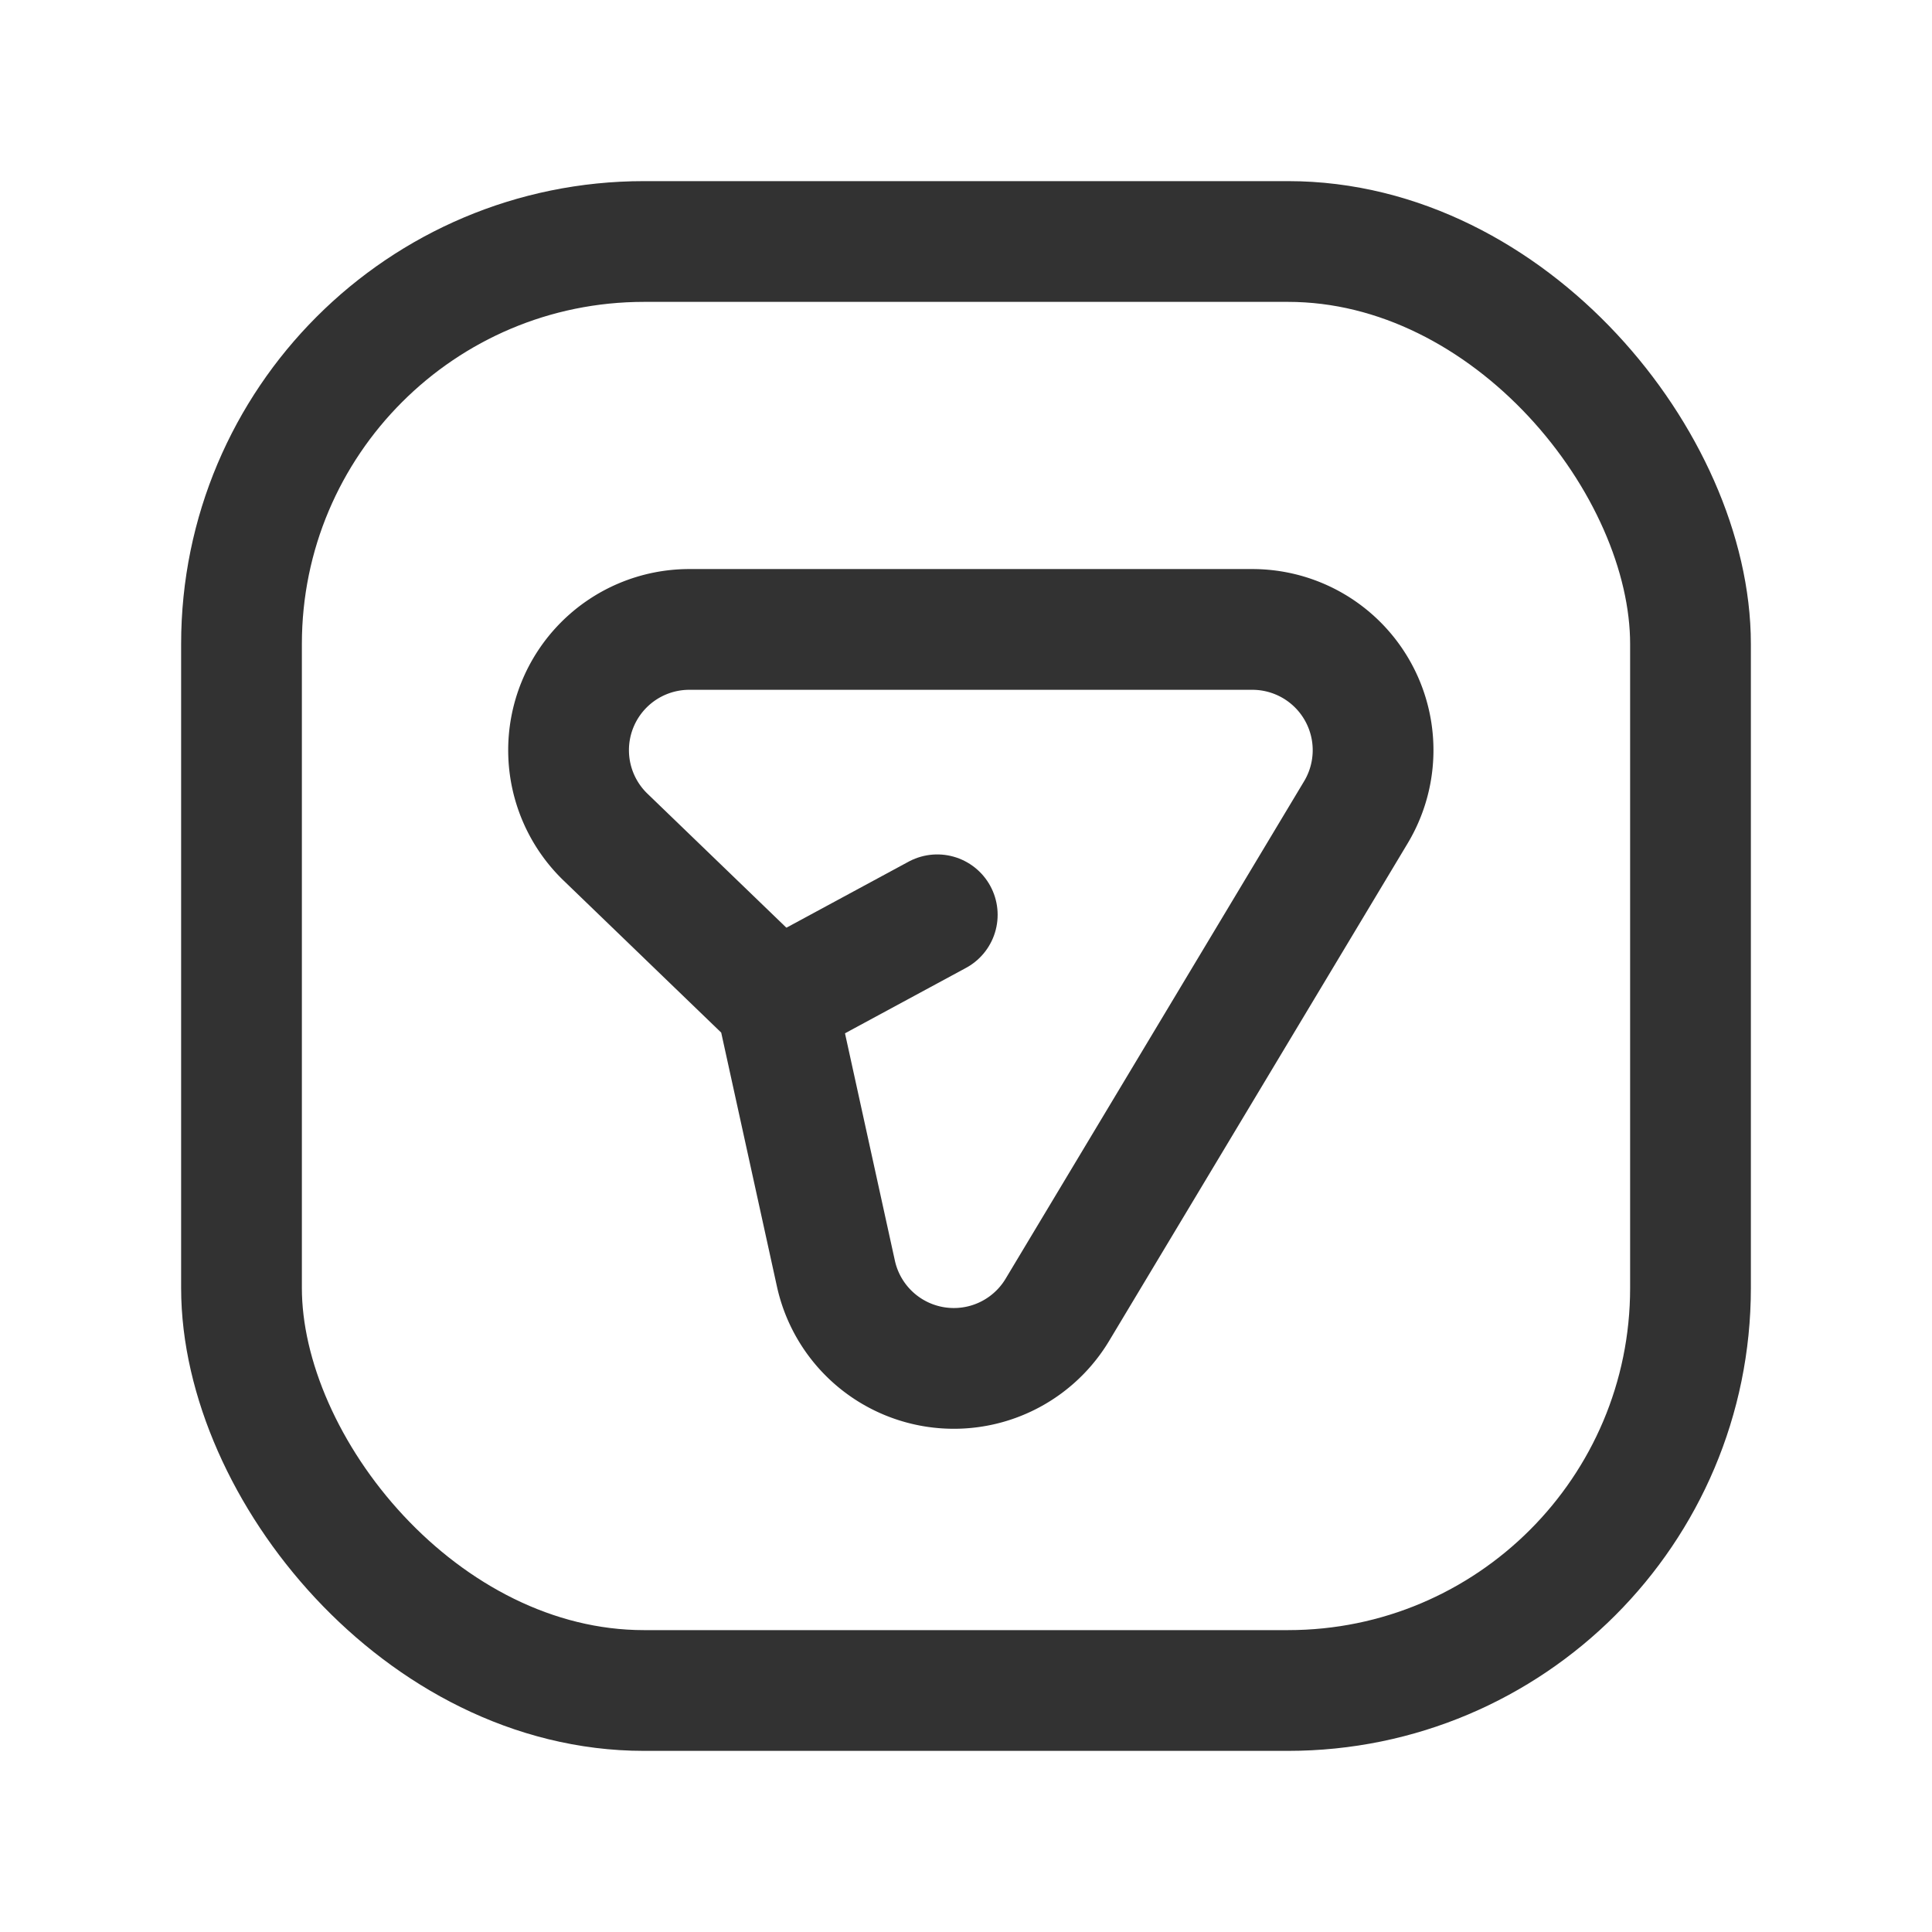 <svg id="Layer_3" data-name="Layer 3" xmlns="http://www.w3.org/2000/svg" viewBox="0 0 24 24"><path d="M0,0H24V24H0Z" fill="none"/><rect x="3" y="3" width="18" height="18" rx="5" stroke-width="1.5" stroke="#323232" stroke-linecap="round" stroke-linejoin="round" fill="none"/><path d="M13.135,16.271l3.708-6.18a1.5,1.5,0,0,0-1.286-2.272H8.563a1.5,1.5,0,0,0-1.041,2.58L9.643,12.445l.741,3.376A1.5,1.5,0,0,0,13.135,16.271Z" fill="none" stroke="#323232" stroke-linecap="round" stroke-linejoin="round" stroke-width="1.5"/><line x1="11.643" y1="11.364" x2="9.643" y2="12.445" fill="none" stroke="#323232" stroke-linecap="round" stroke-linejoin="round" stroke-width="1.5"/></svg>